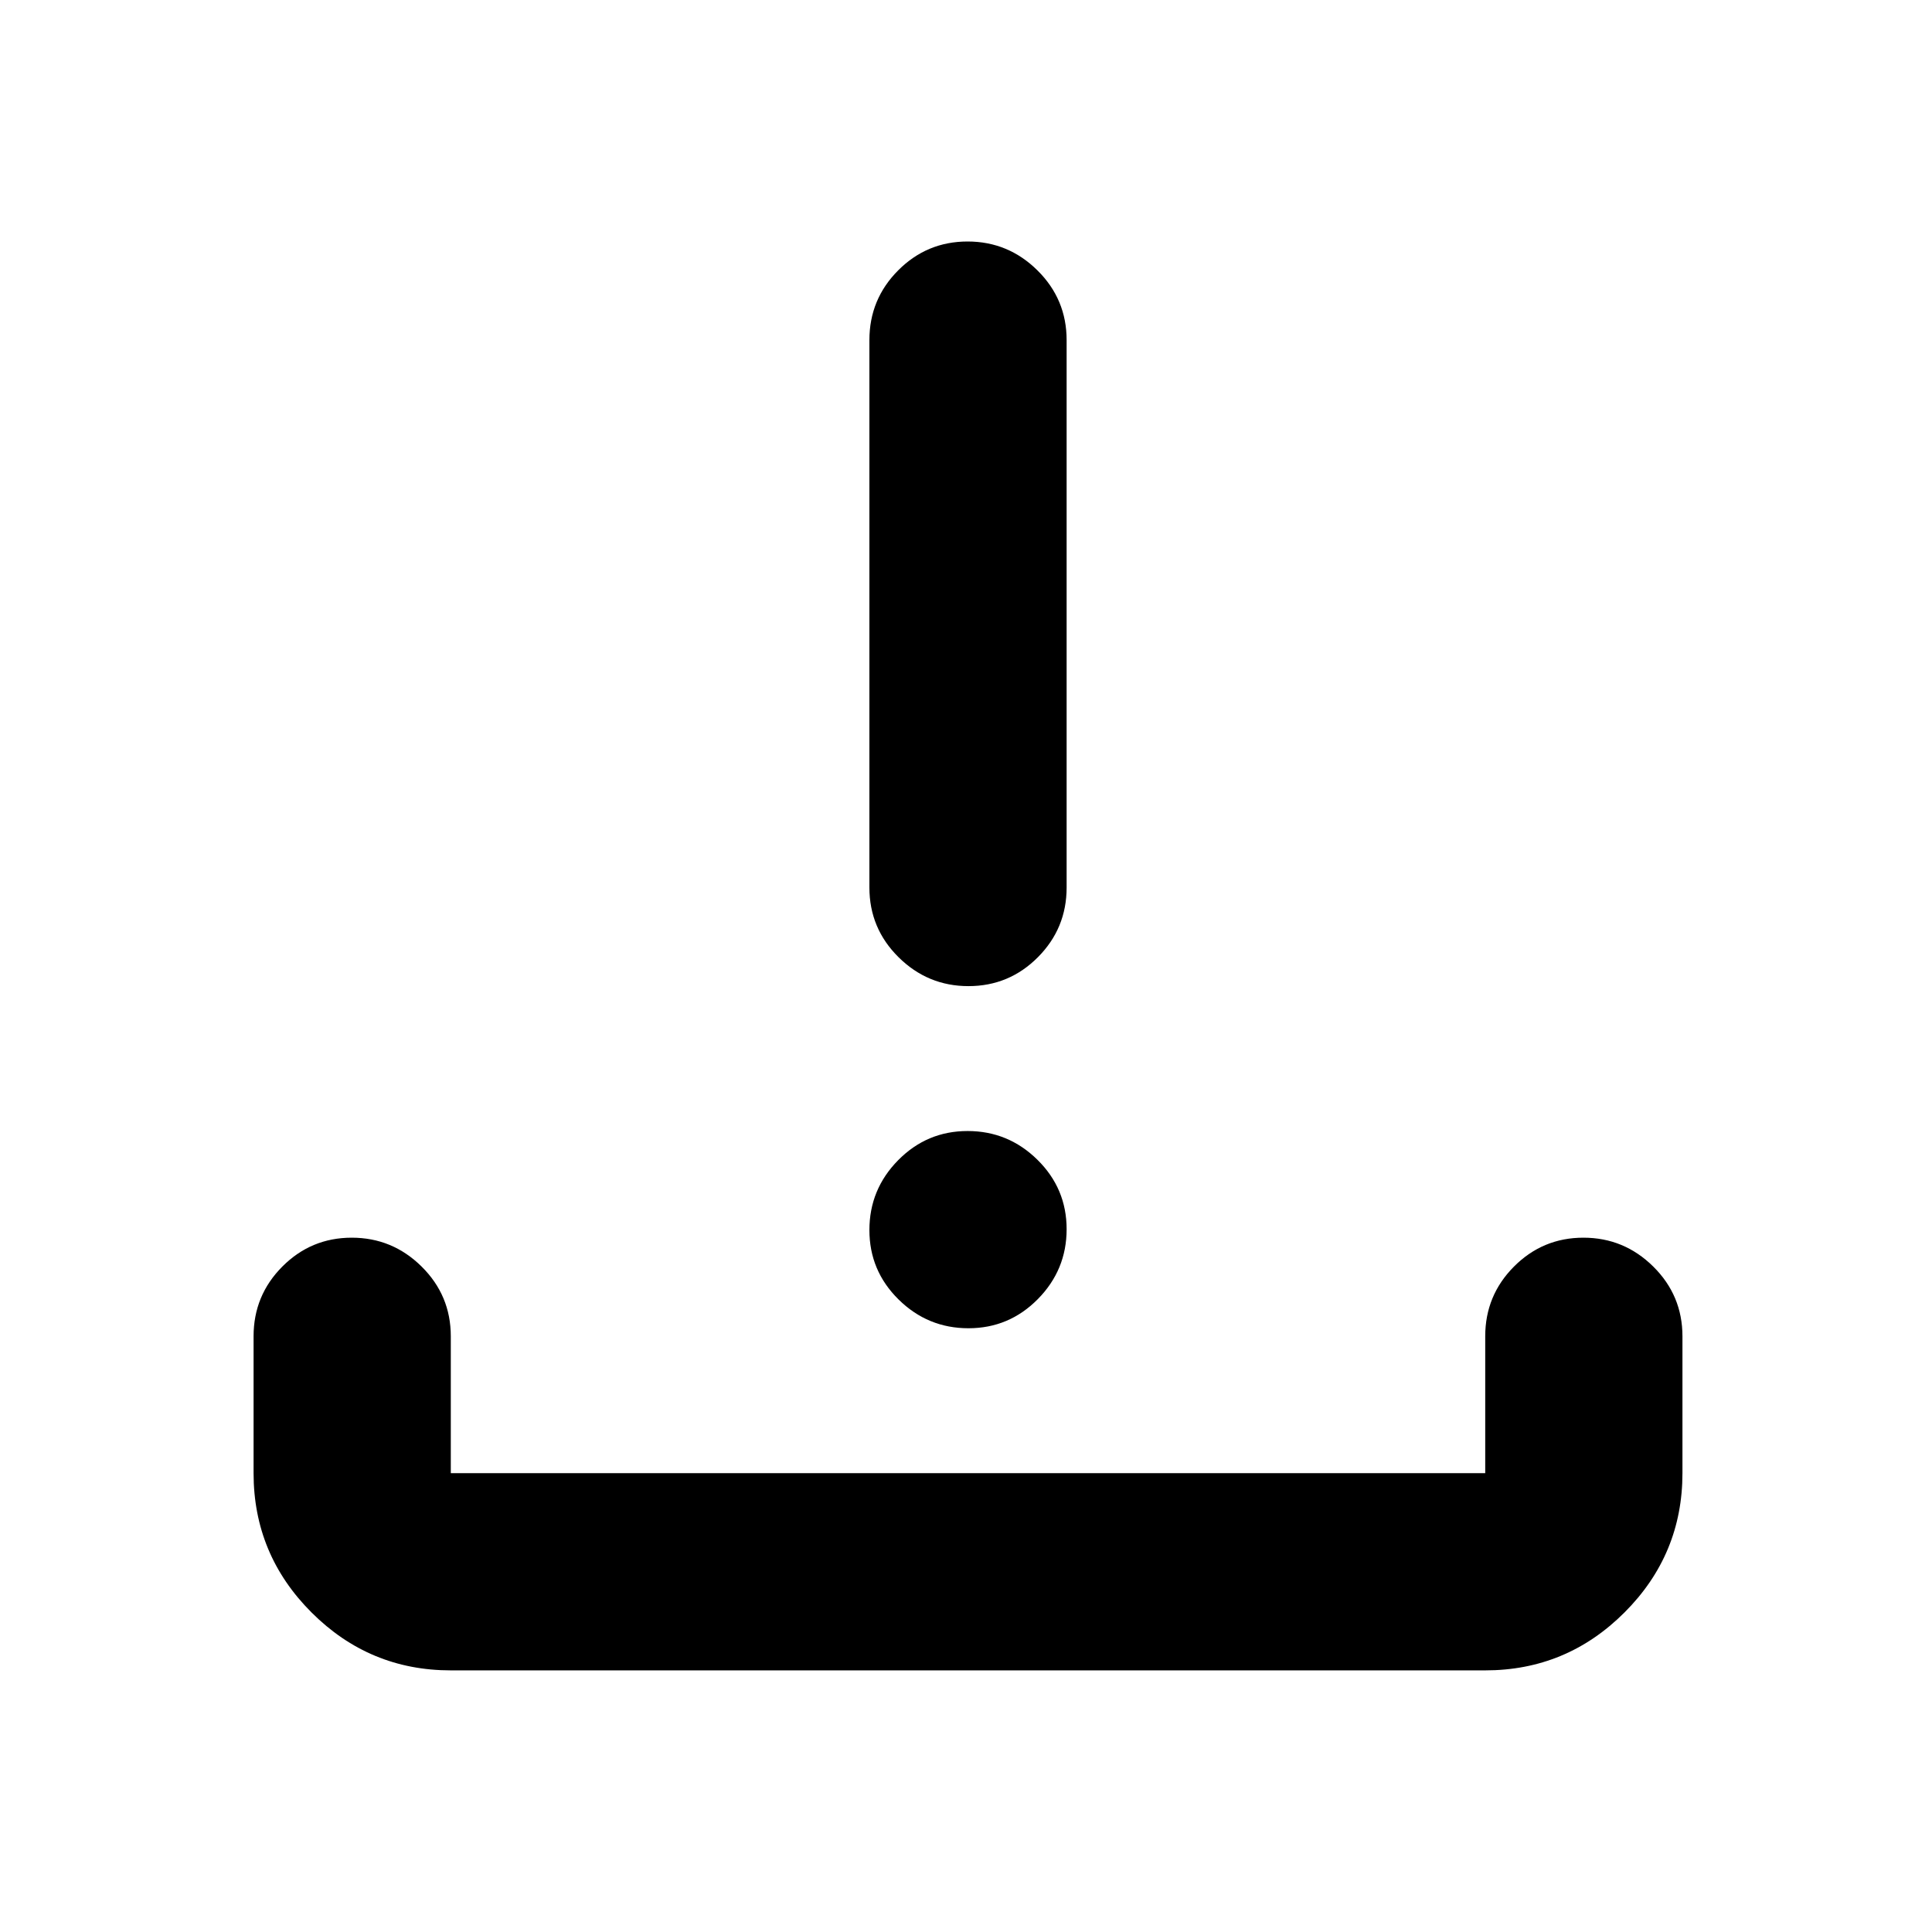 <svg xmlns="http://www.w3.org/2000/svg" height="20" viewBox="0 -960 960 960" width="20"><path d="M224-130q-40.425 0-69.212-28.788Q126-187.575 126-228v-68q0-20.3 14.289-34.65 14.29-14.35 34.5-14.35Q195-345 209.5-330.65T224-296v68h514v-68q0-20.3 14.289-34.65 14.29-14.35 34.5-14.35Q807-345 821.5-330.65T836-296v68q0 40.425-28.787 69.212Q778.425-130 738-130H224Zm257.211-170Q461-300 446.5-314.289q-14.5-14.29-14.5-34.5Q432-369 446.289-383.5q14.29-14.5 34.5-14.5Q501-398 515.5-383.711q14.5 14.29 14.5 34.5Q530-329 515.711-314.5q-14.29 14.5-34.5 14.5Zm0-170Q461-470 446.5-484.35T432-519v-272q0-20.3 14.289-34.65 14.29-14.35 34.5-14.35Q501-840 515.5-825.65T530-791v272q0 20.3-14.289 34.65-14.29 14.35-34.5 14.35Z"/></svg>